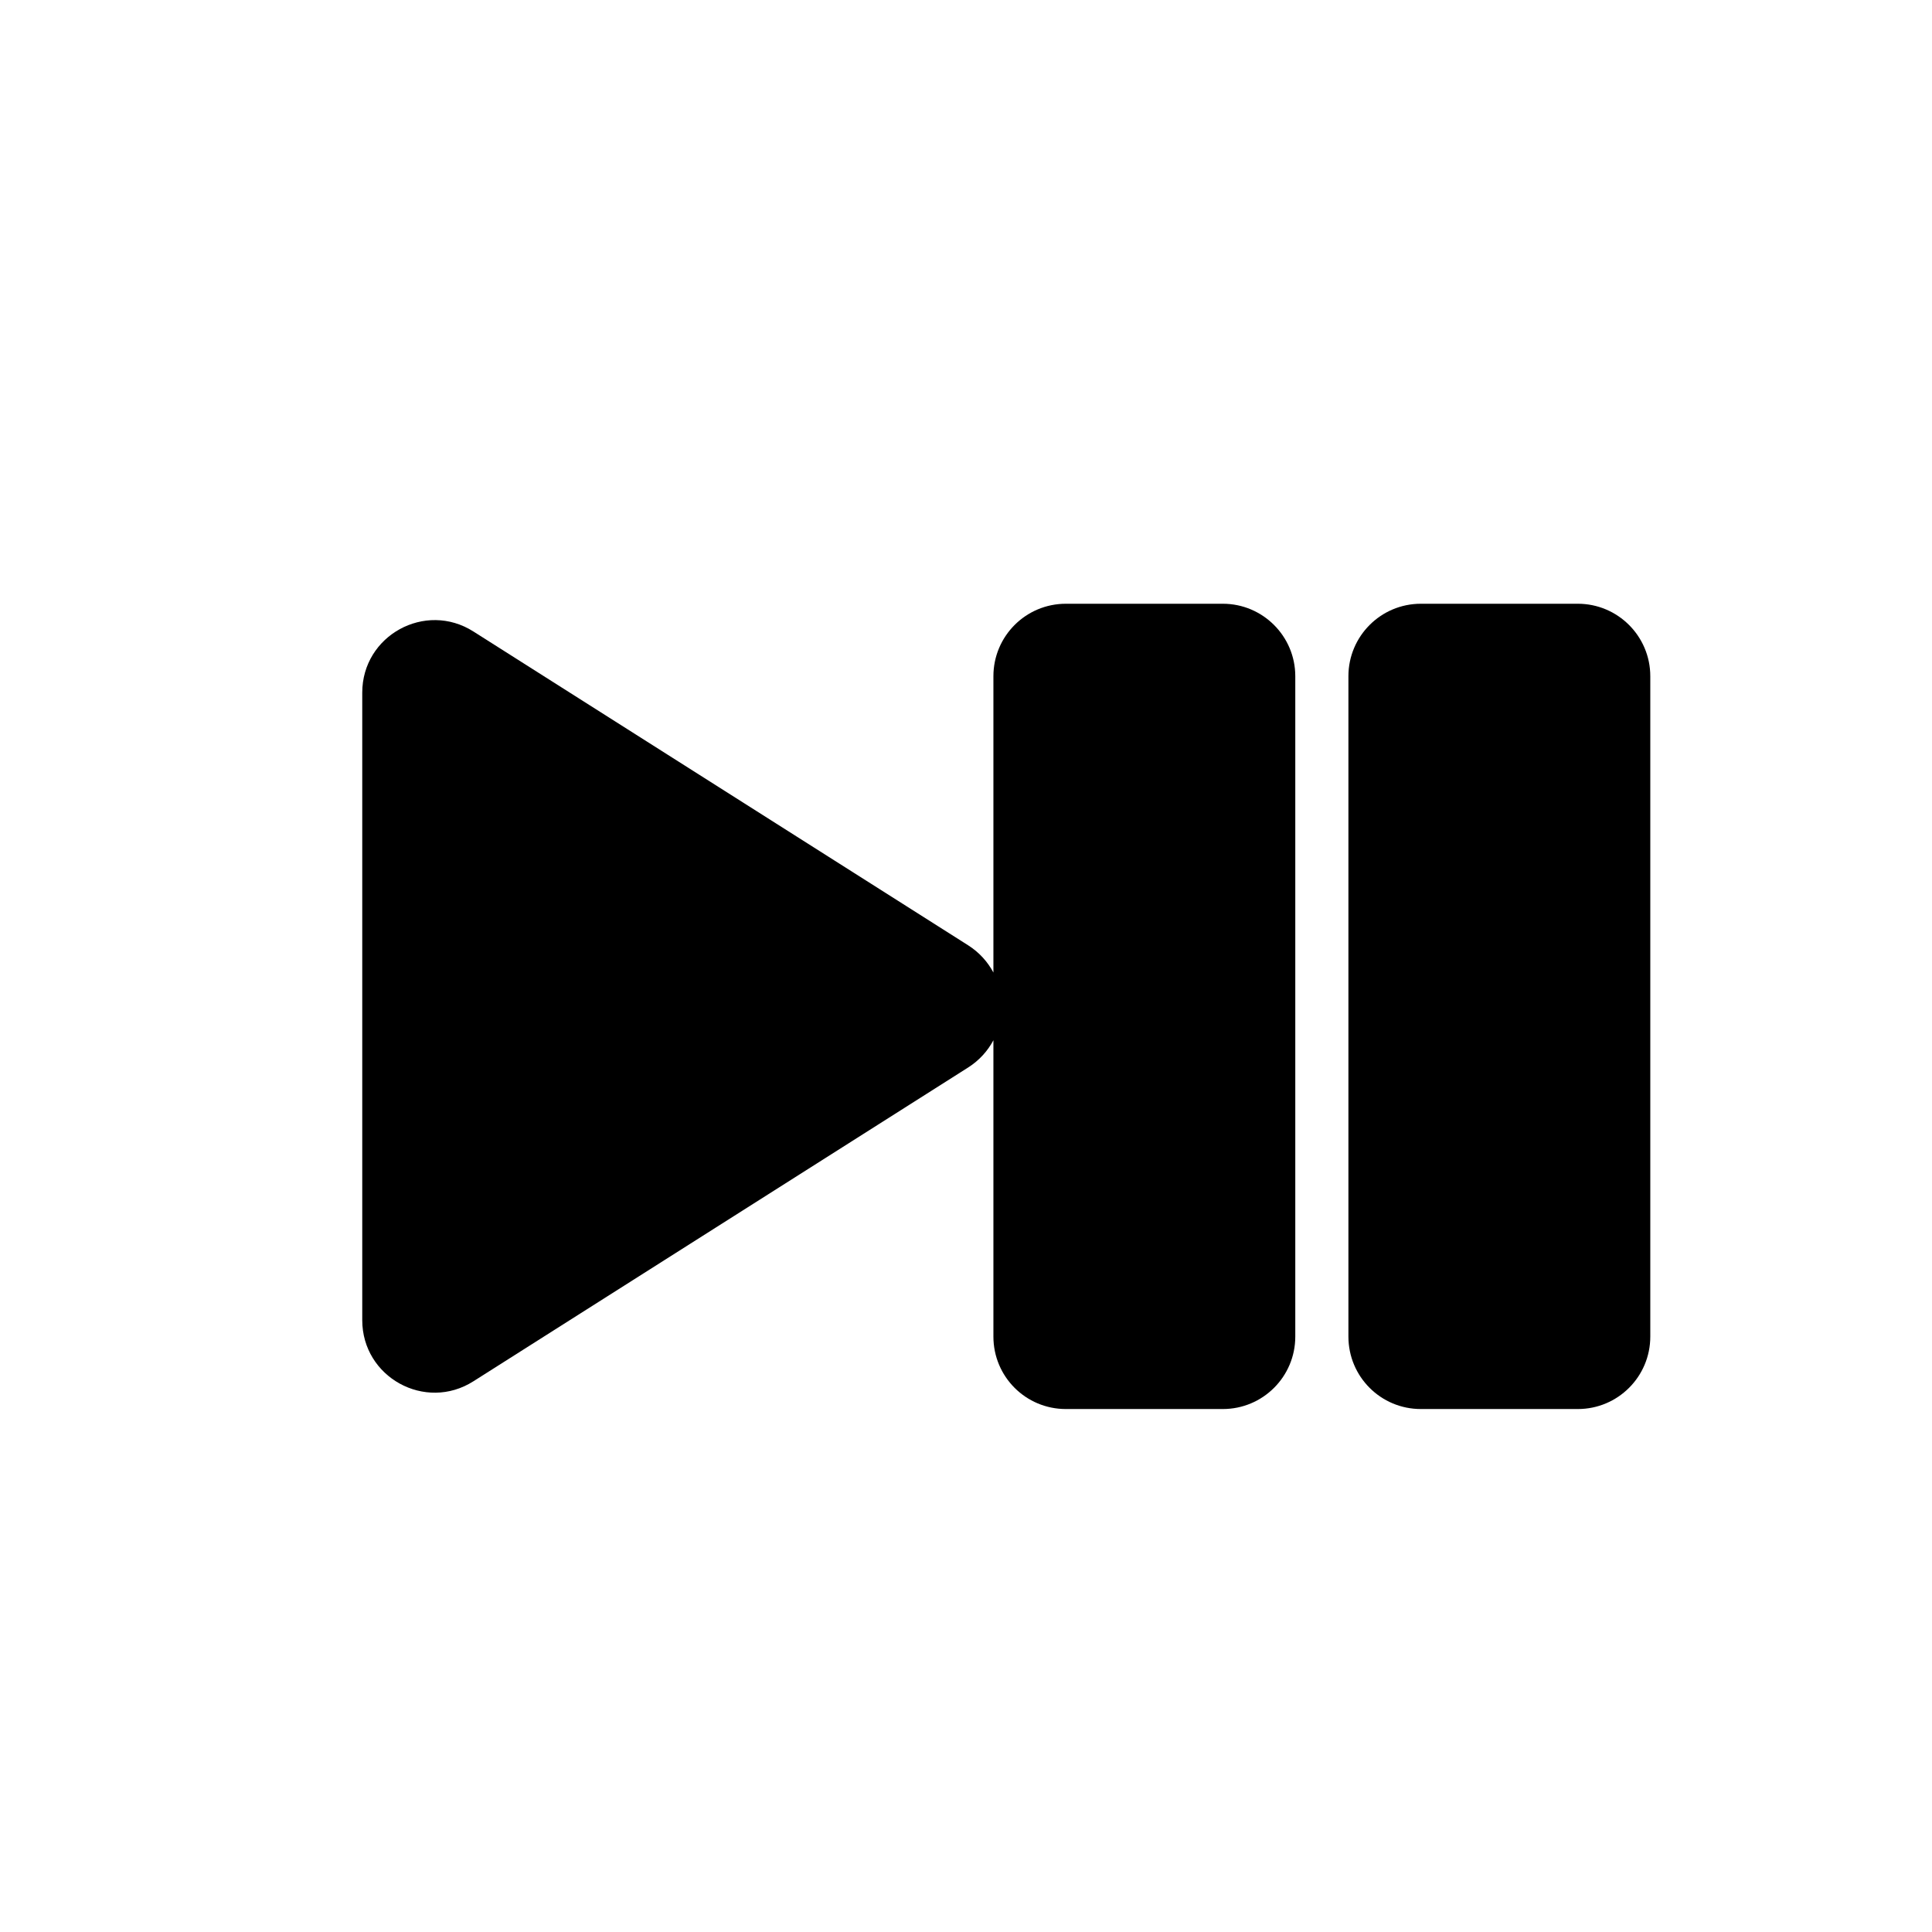 <svg width="16" height="16" viewBox="0 0 16 16" fill="none" xmlns="http://www.w3.org/2000/svg">
<path fill-rule="evenodd" clip-rule="evenodd" d="M8.227 5.6C8.227 5.269 8.495 5 8.827 5H10.127C10.458 5 10.727 5.269 10.727 5.6V11.069C10.727 11.401 10.458 11.669 10.127 11.669H8.827C8.495 11.669 8.227 11.401 8.227 11.069V8.615C8.18 8.703 8.11 8.782 8.017 8.841L3.921 11.439C3.522 11.693 3 11.406 3 10.933L3 5.736C3 5.263 3.522 4.976 3.921 5.23L8.017 7.828C8.11 7.887 8.18 7.966 8.227 8.054V5.6Z" fill="black"/>
<path fill-rule="evenodd" clip-rule="evenodd" d="M11.767 5C11.435 5 11.167 5.269 11.167 5.6V11.069C11.167 11.401 11.435 11.669 11.767 11.669H13.067C13.398 11.669 13.667 11.401 13.667 11.069V5.6C13.667 5.269 13.398 5 13.067 5H11.767Z" fill="black"/>
</svg>
